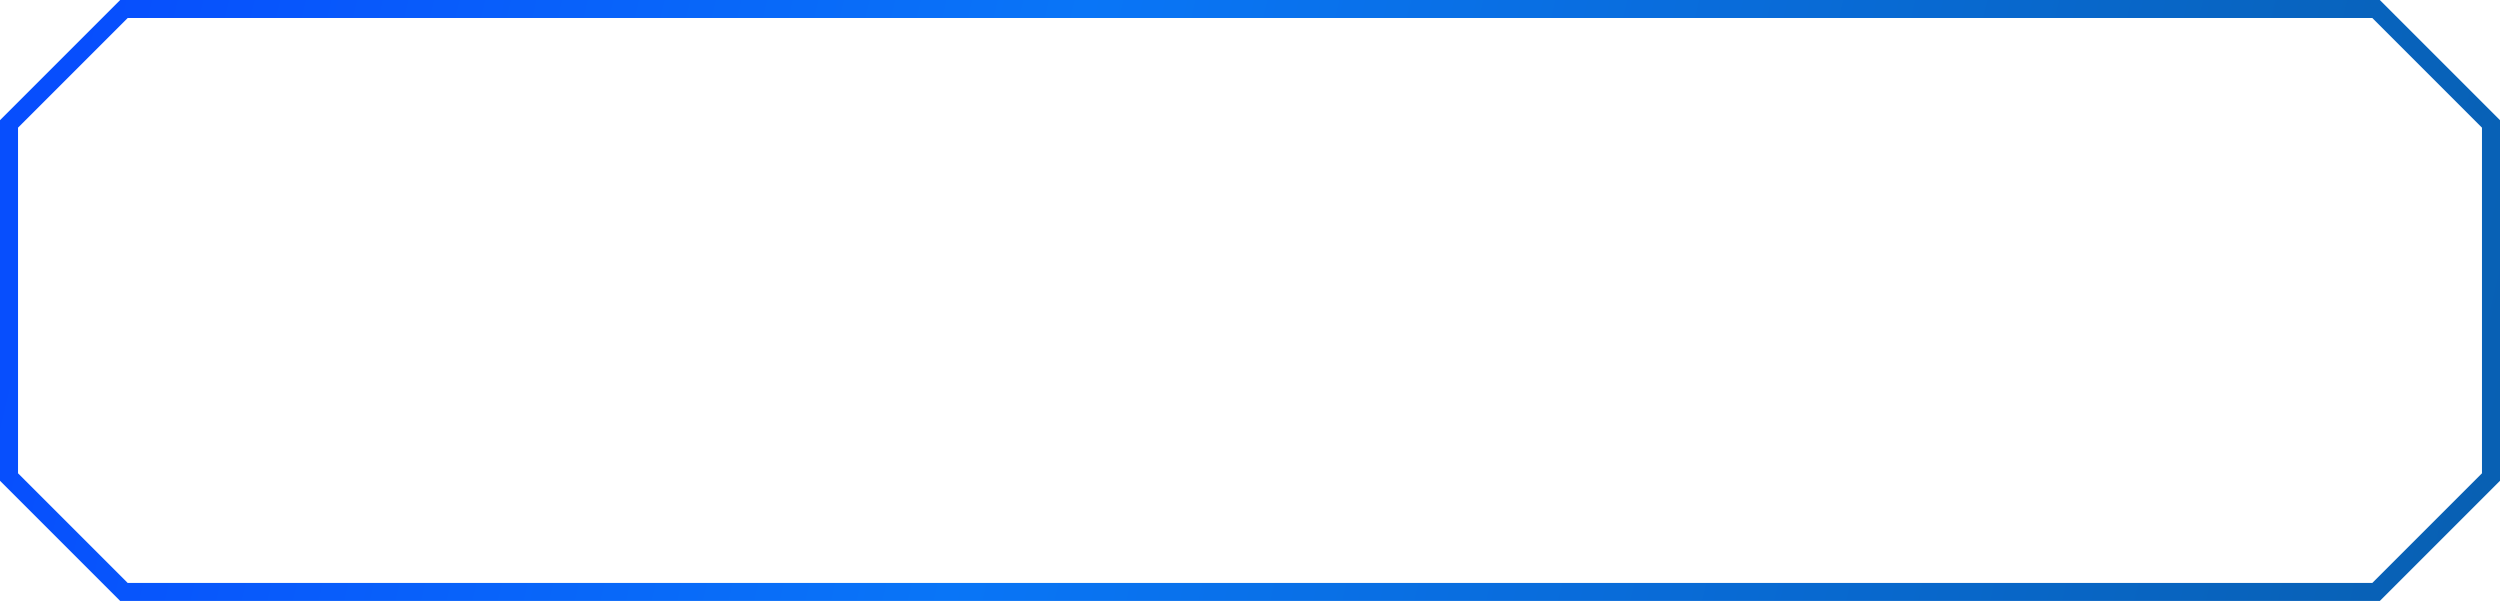<svg width="208" height="50" viewBox="0 0 208 50" fill="none" xmlns="http://www.w3.org/2000/svg">
<path d="M0.75 39.689V10.311L10.311 0.75H197.689L207.25 10.311V39.689L197.689 49.25H10.311L0.75 39.689Z" stroke="url(#paint0_linear)" stroke-width="1.5"/>
<defs>
<linearGradient id="paint0_linear" x1="6.5" y1="3.5" x2="204.5" y2="50" gradientUnits="userSpaceOnUse">
<stop stop-color="#074EFD"/>
<stop offset="0.398" stop-color="#0975F7"/>
<stop offset="1" stop-color="#0860B3"/>
</linearGradient>
</defs>
</svg>
